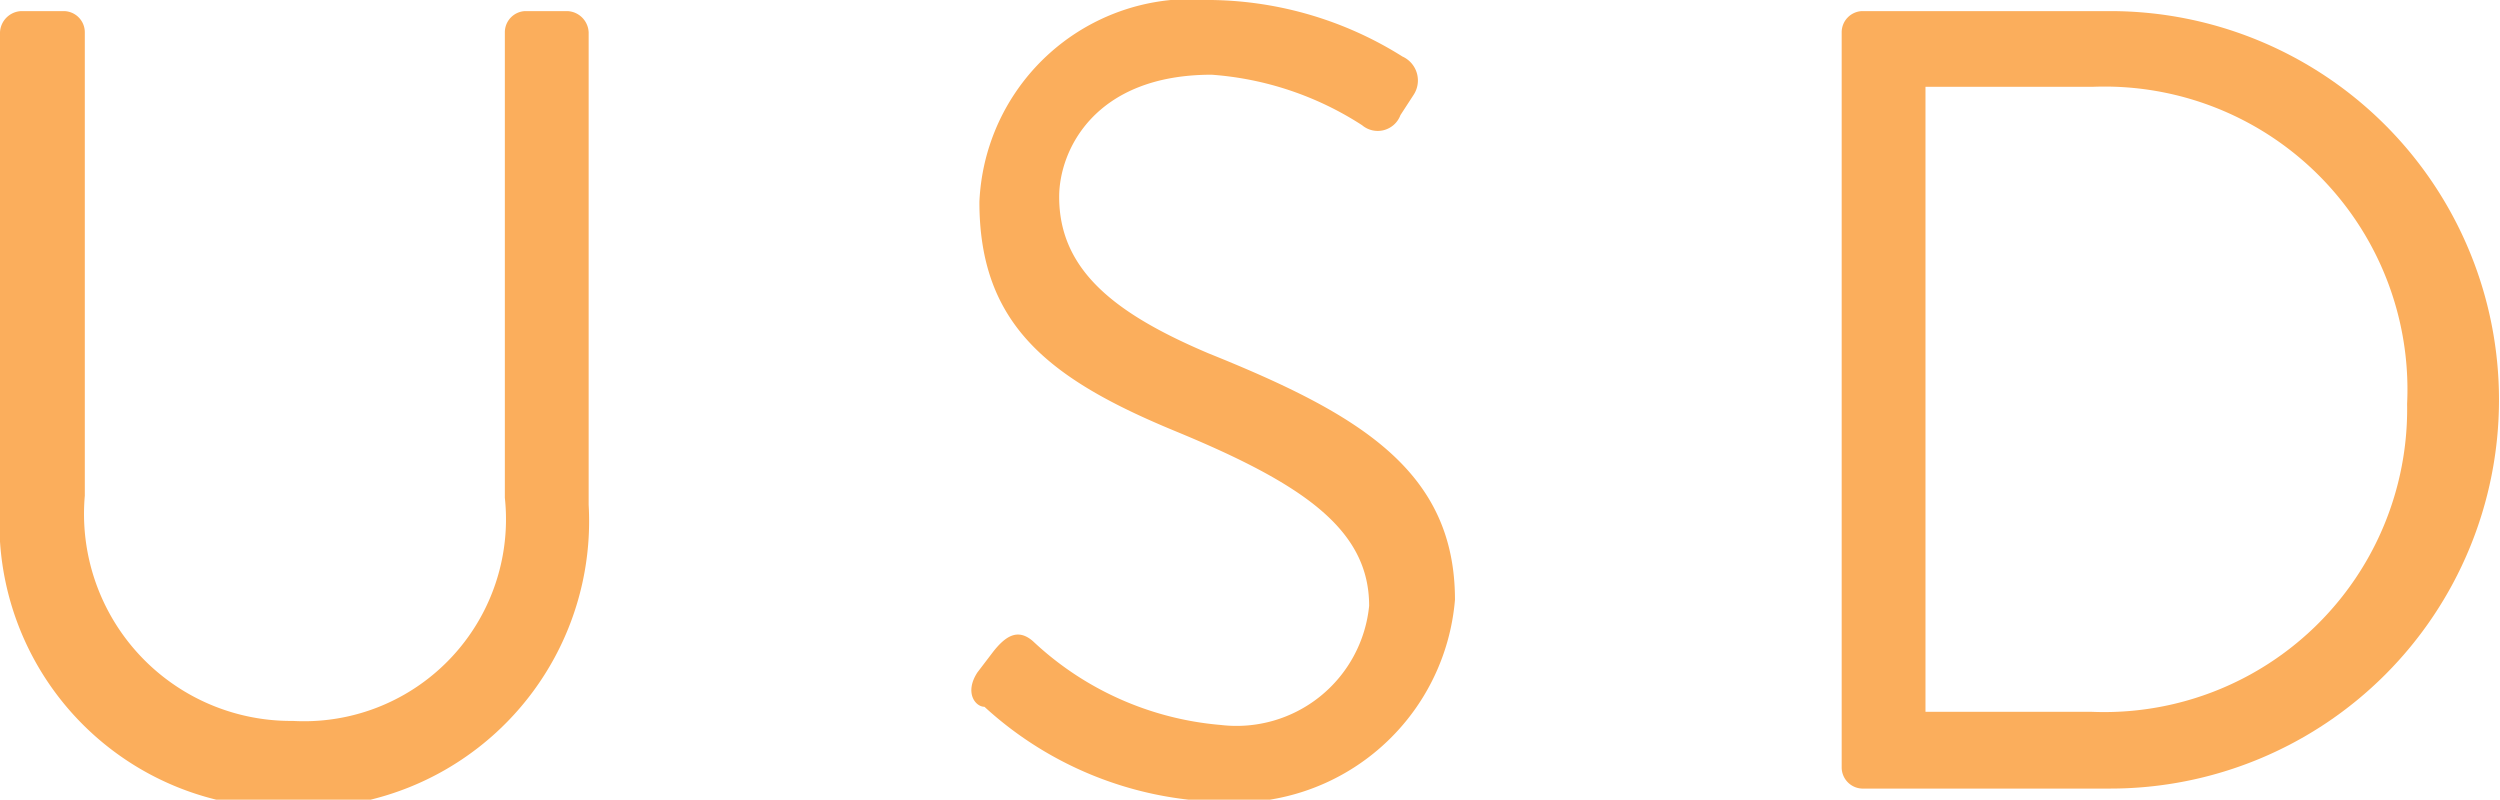 <svg xmlns="http://www.w3.org/2000/svg" viewBox="0 0 24.76 7.92"><defs><style>.cls-1{fill:#fbae5c;}</style></defs><g id="Layer_2" data-name="Layer 2"><g id="Stroke"><path class="cls-1" d="M0,.32A.22.22,0,0,1,.21.11H.63A.21.21,0,0,1,.84.32V4.91A2.05,2.05,0,0,0,2.9,7.14,2,2,0,0,0,5,4.93V.32A.21.21,0,0,1,5.2.11h.42a.22.22,0,0,1,.21.21V5a2.84,2.84,0,0,1-2.93,3A2.82,2.82,0,0,1,0,5Z"/><path class="cls-1" d="M9.68,6.66l.16-.21c.12-.15.24-.23.39-.1a3.09,3.09,0,0,0,1.86.83A1.32,1.32,0,0,0,13.56,6c0-.76-.66-1.21-1.92-1.73S9.7,3.21,9.7,2A2.1,2.1,0,0,1,12,0a3.64,3.64,0,0,1,1.89.56A.26.26,0,0,1,14,.94l-.13.2a.24.24,0,0,1-.38.1A3.16,3.16,0,0,0,12,.74c-1.16,0-1.51.75-1.51,1.21,0,.73.56,1.16,1.48,1.55,1.49.6,2.44,1.16,2.44,2.44a2.19,2.19,0,0,1-2.37,2A3.58,3.58,0,0,1,9.75,7C9.66,7,9.55,6.86,9.68,6.66Z"/><path class="cls-1" d="M18.24.32a.21.21,0,0,1,.2-.21H20.9a3.85,3.85,0,1,1,0,7.7H18.44a.21.21,0,0,1-.2-.21Zm2.48,6.73A3,3,0,0,0,23.84,4,3,3,0,0,0,20.72.86H19.07V7.05Z"/></g></g></svg>